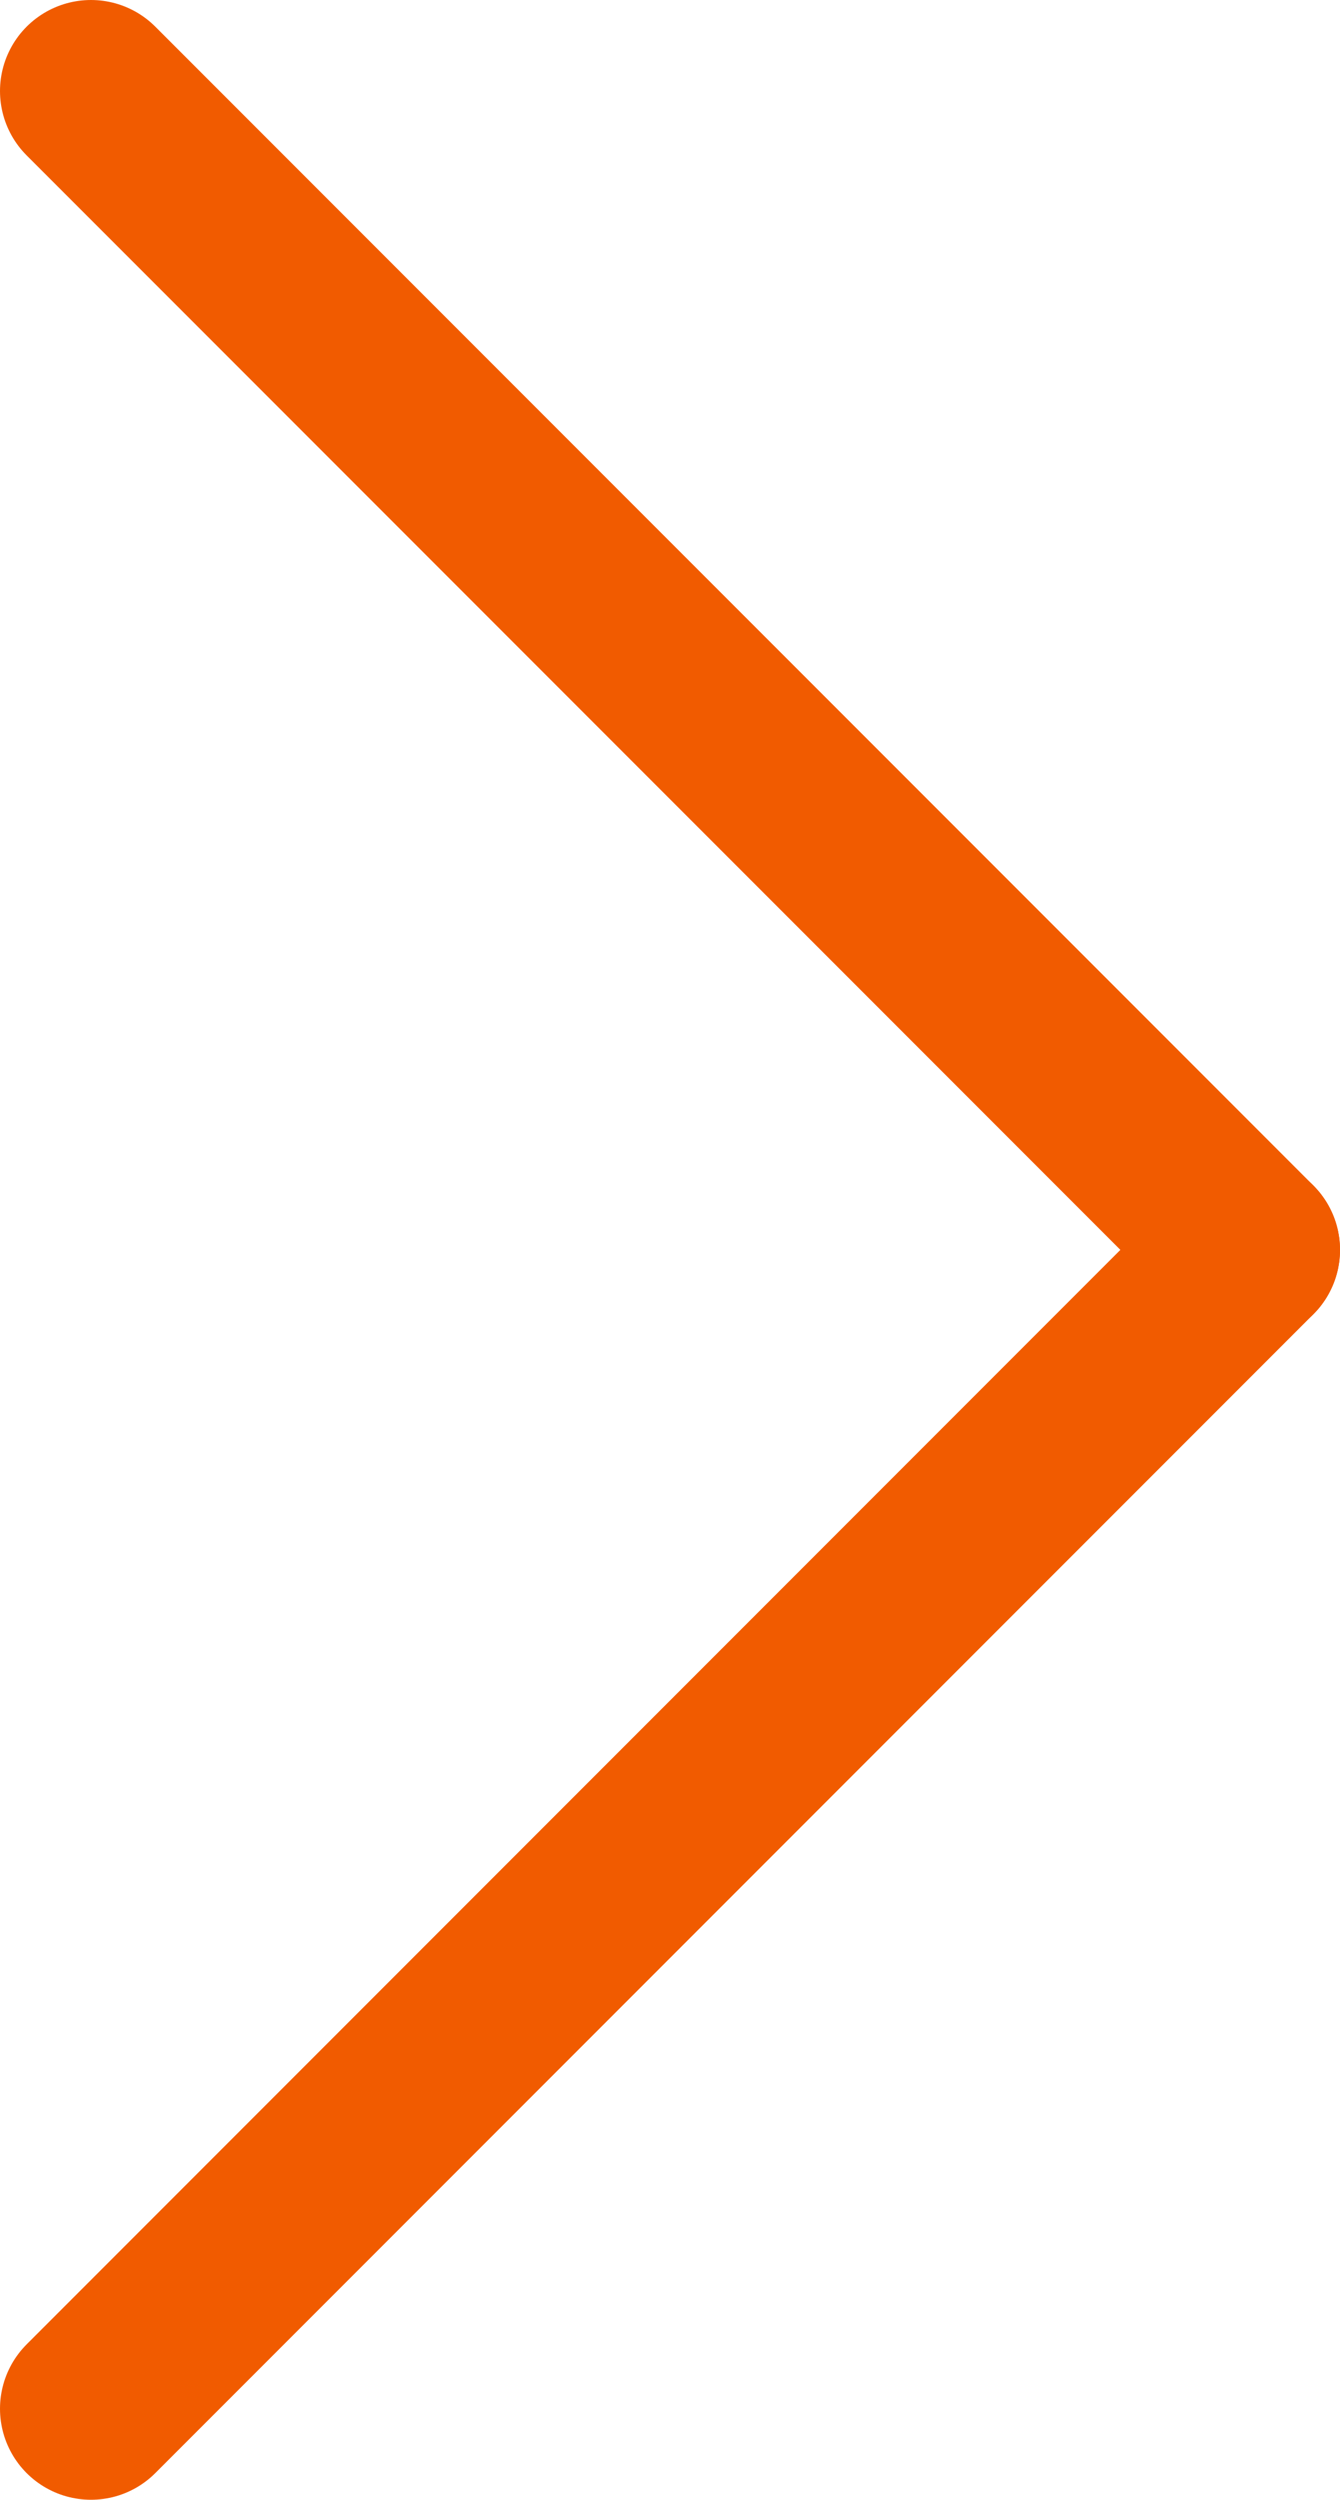 <svg xmlns="http://www.w3.org/2000/svg" viewBox="0 0 14.73 27.46"><defs><style>.cls-1{fill:none;stroke:#f15b00;stroke-linecap:round;stroke-miterlimit:10;stroke-width:2px;}</style></defs><g id="Layer_2" data-name="Layer 2"><g id="Layer_1-2" data-name="Layer 1"><path class="cls-1" d="M13.73,13.73,1,26.46"/><path class="cls-1" d="M13.73,13.73,1,1"/></g></g></svg>